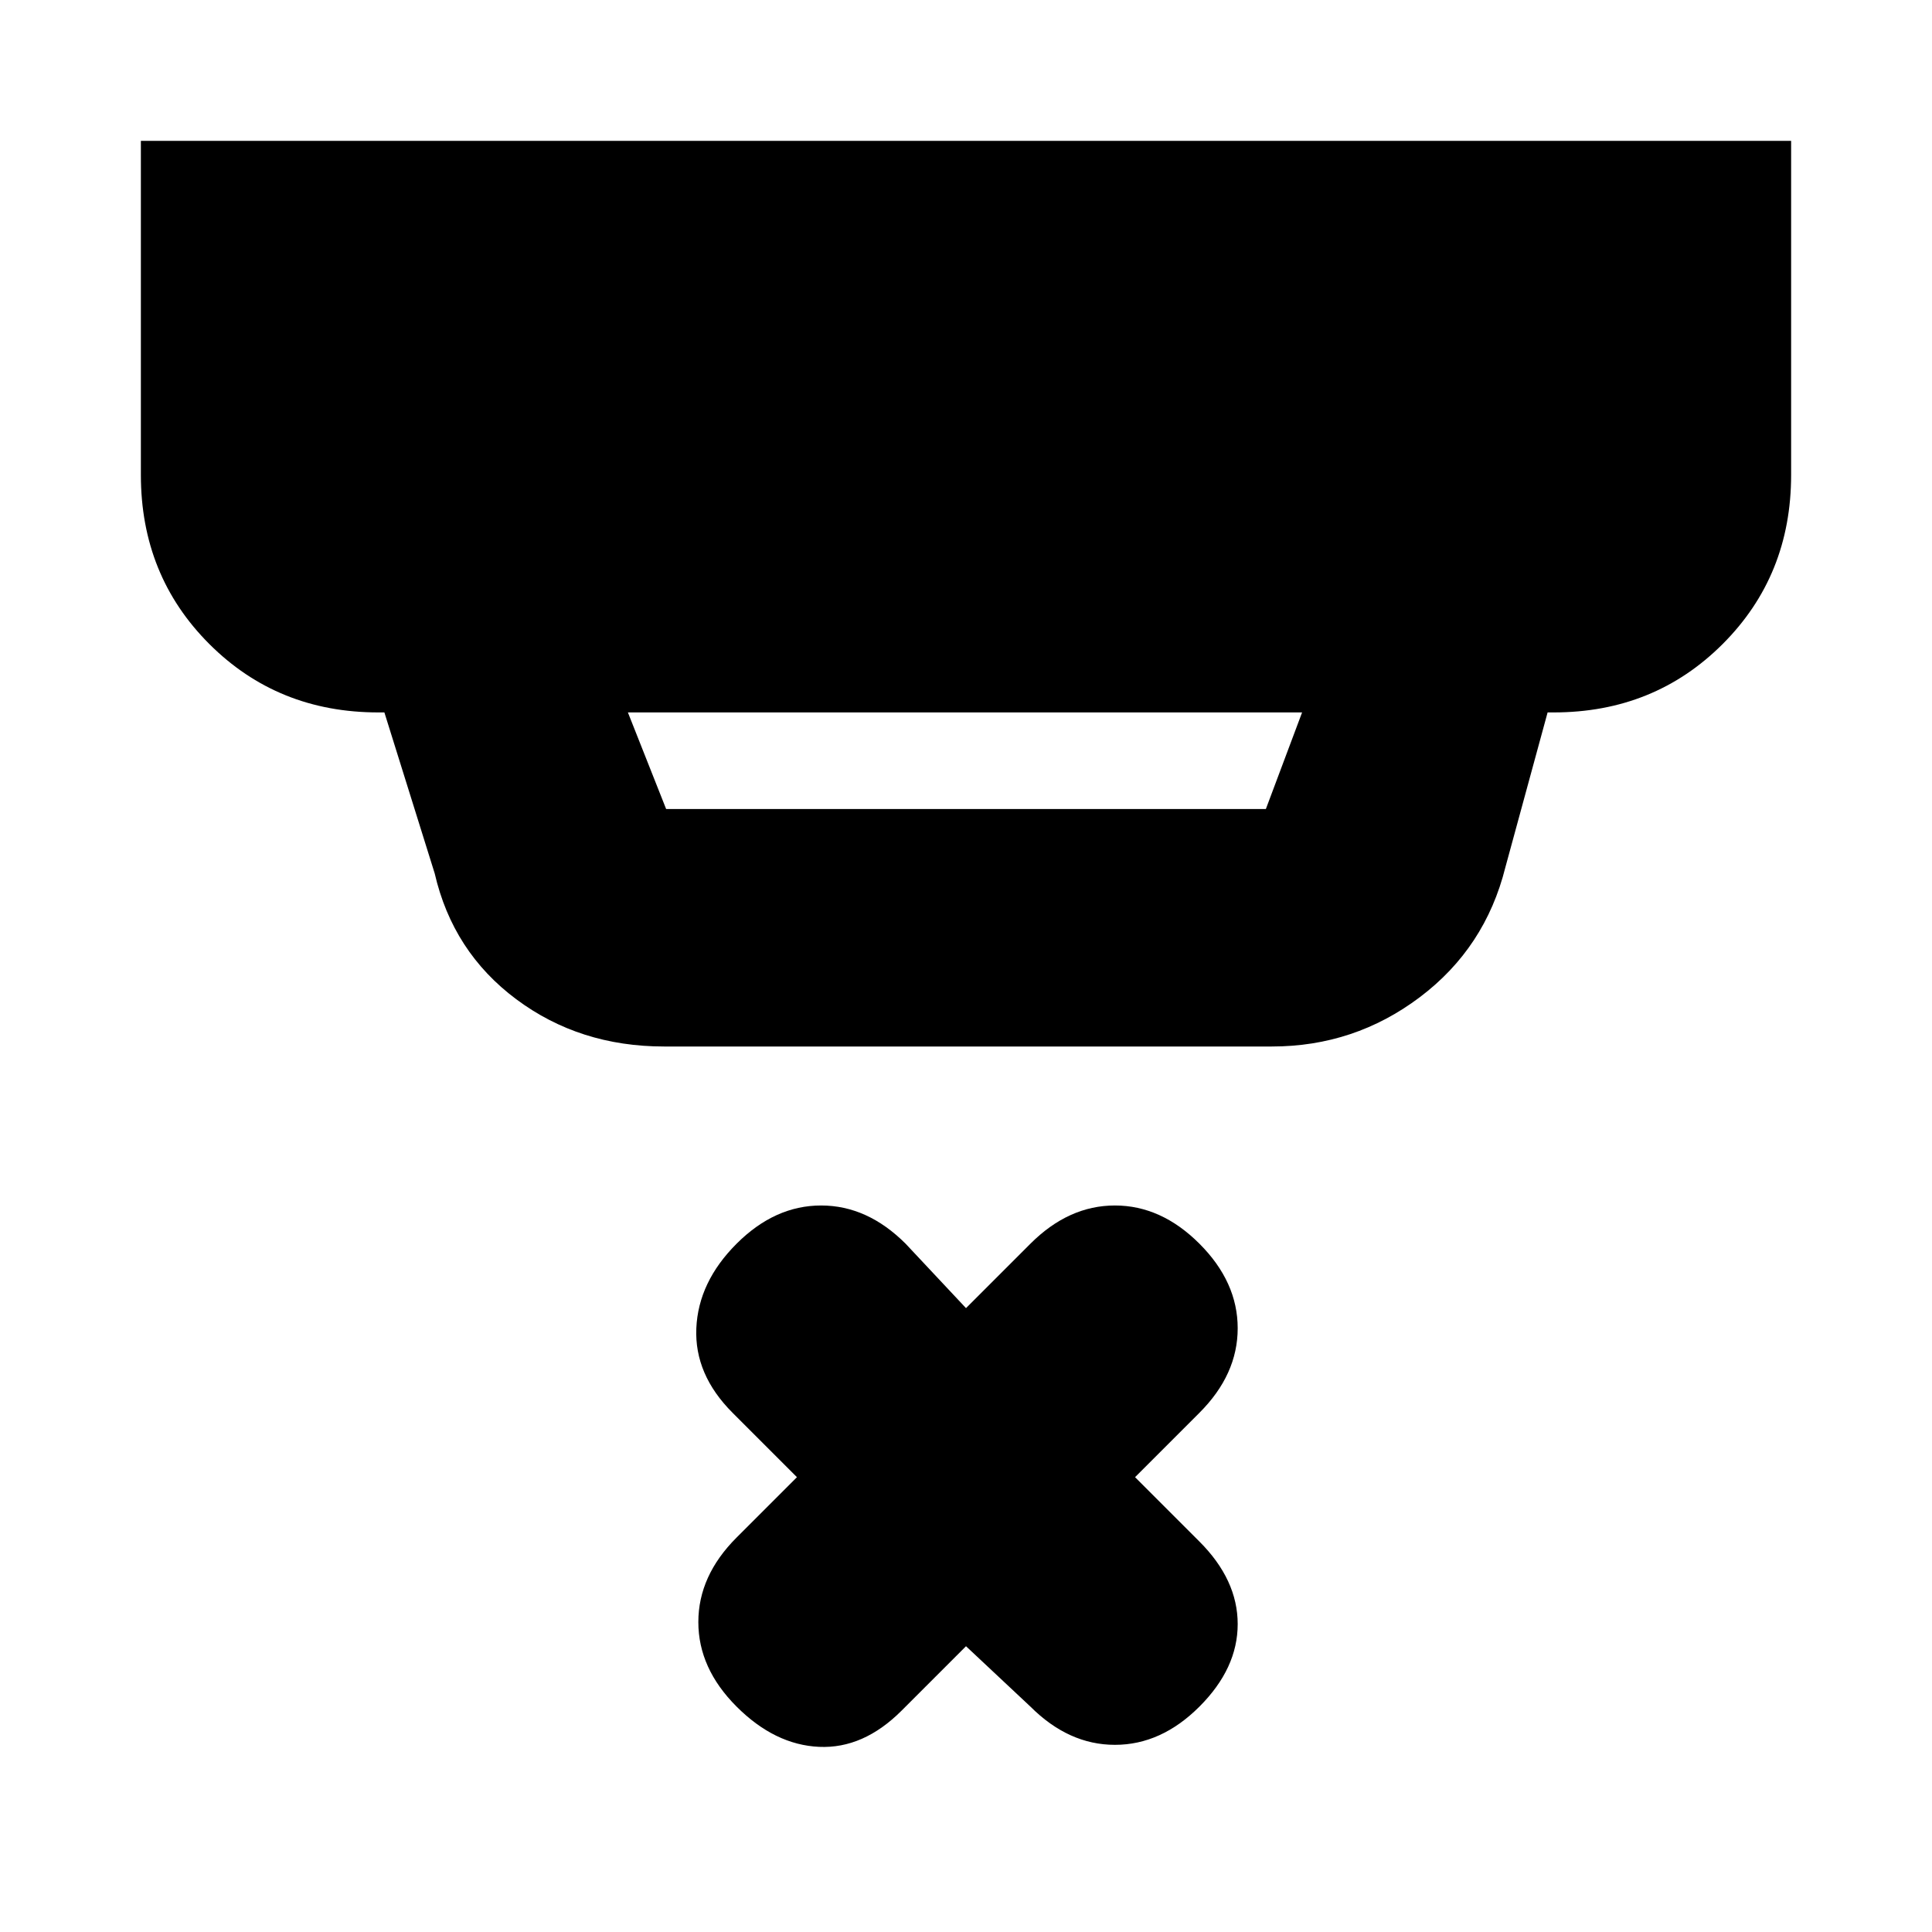 <svg xmlns="http://www.w3.org/2000/svg" height="20" viewBox="0 -960 960 960" width="20"><path d="m480-142-32 32q-19 19-41 18t-41-20q-19-19-19-42t19-42l30-30-32-32q-19-19-18-42t20-42q19-19 42-19t42 19l30 32 32-32q19-19 42-19t42 19q19 19 19 42t-19 42l-32 32 32 32q19 19 19 41t-19 41q-19 19-42 19t-42-19l-32-30ZM312-606l19 48h298l18-48H312Zm18 166q-42 0-73.5-23.5T216-526l-25-80h-3q-50 0-84-34t-34-84v-166h820v166q0 50-34 84t-84 34h-3l-21 77q-10 40-42.5 64.5T632-440H330Z"/></svg>